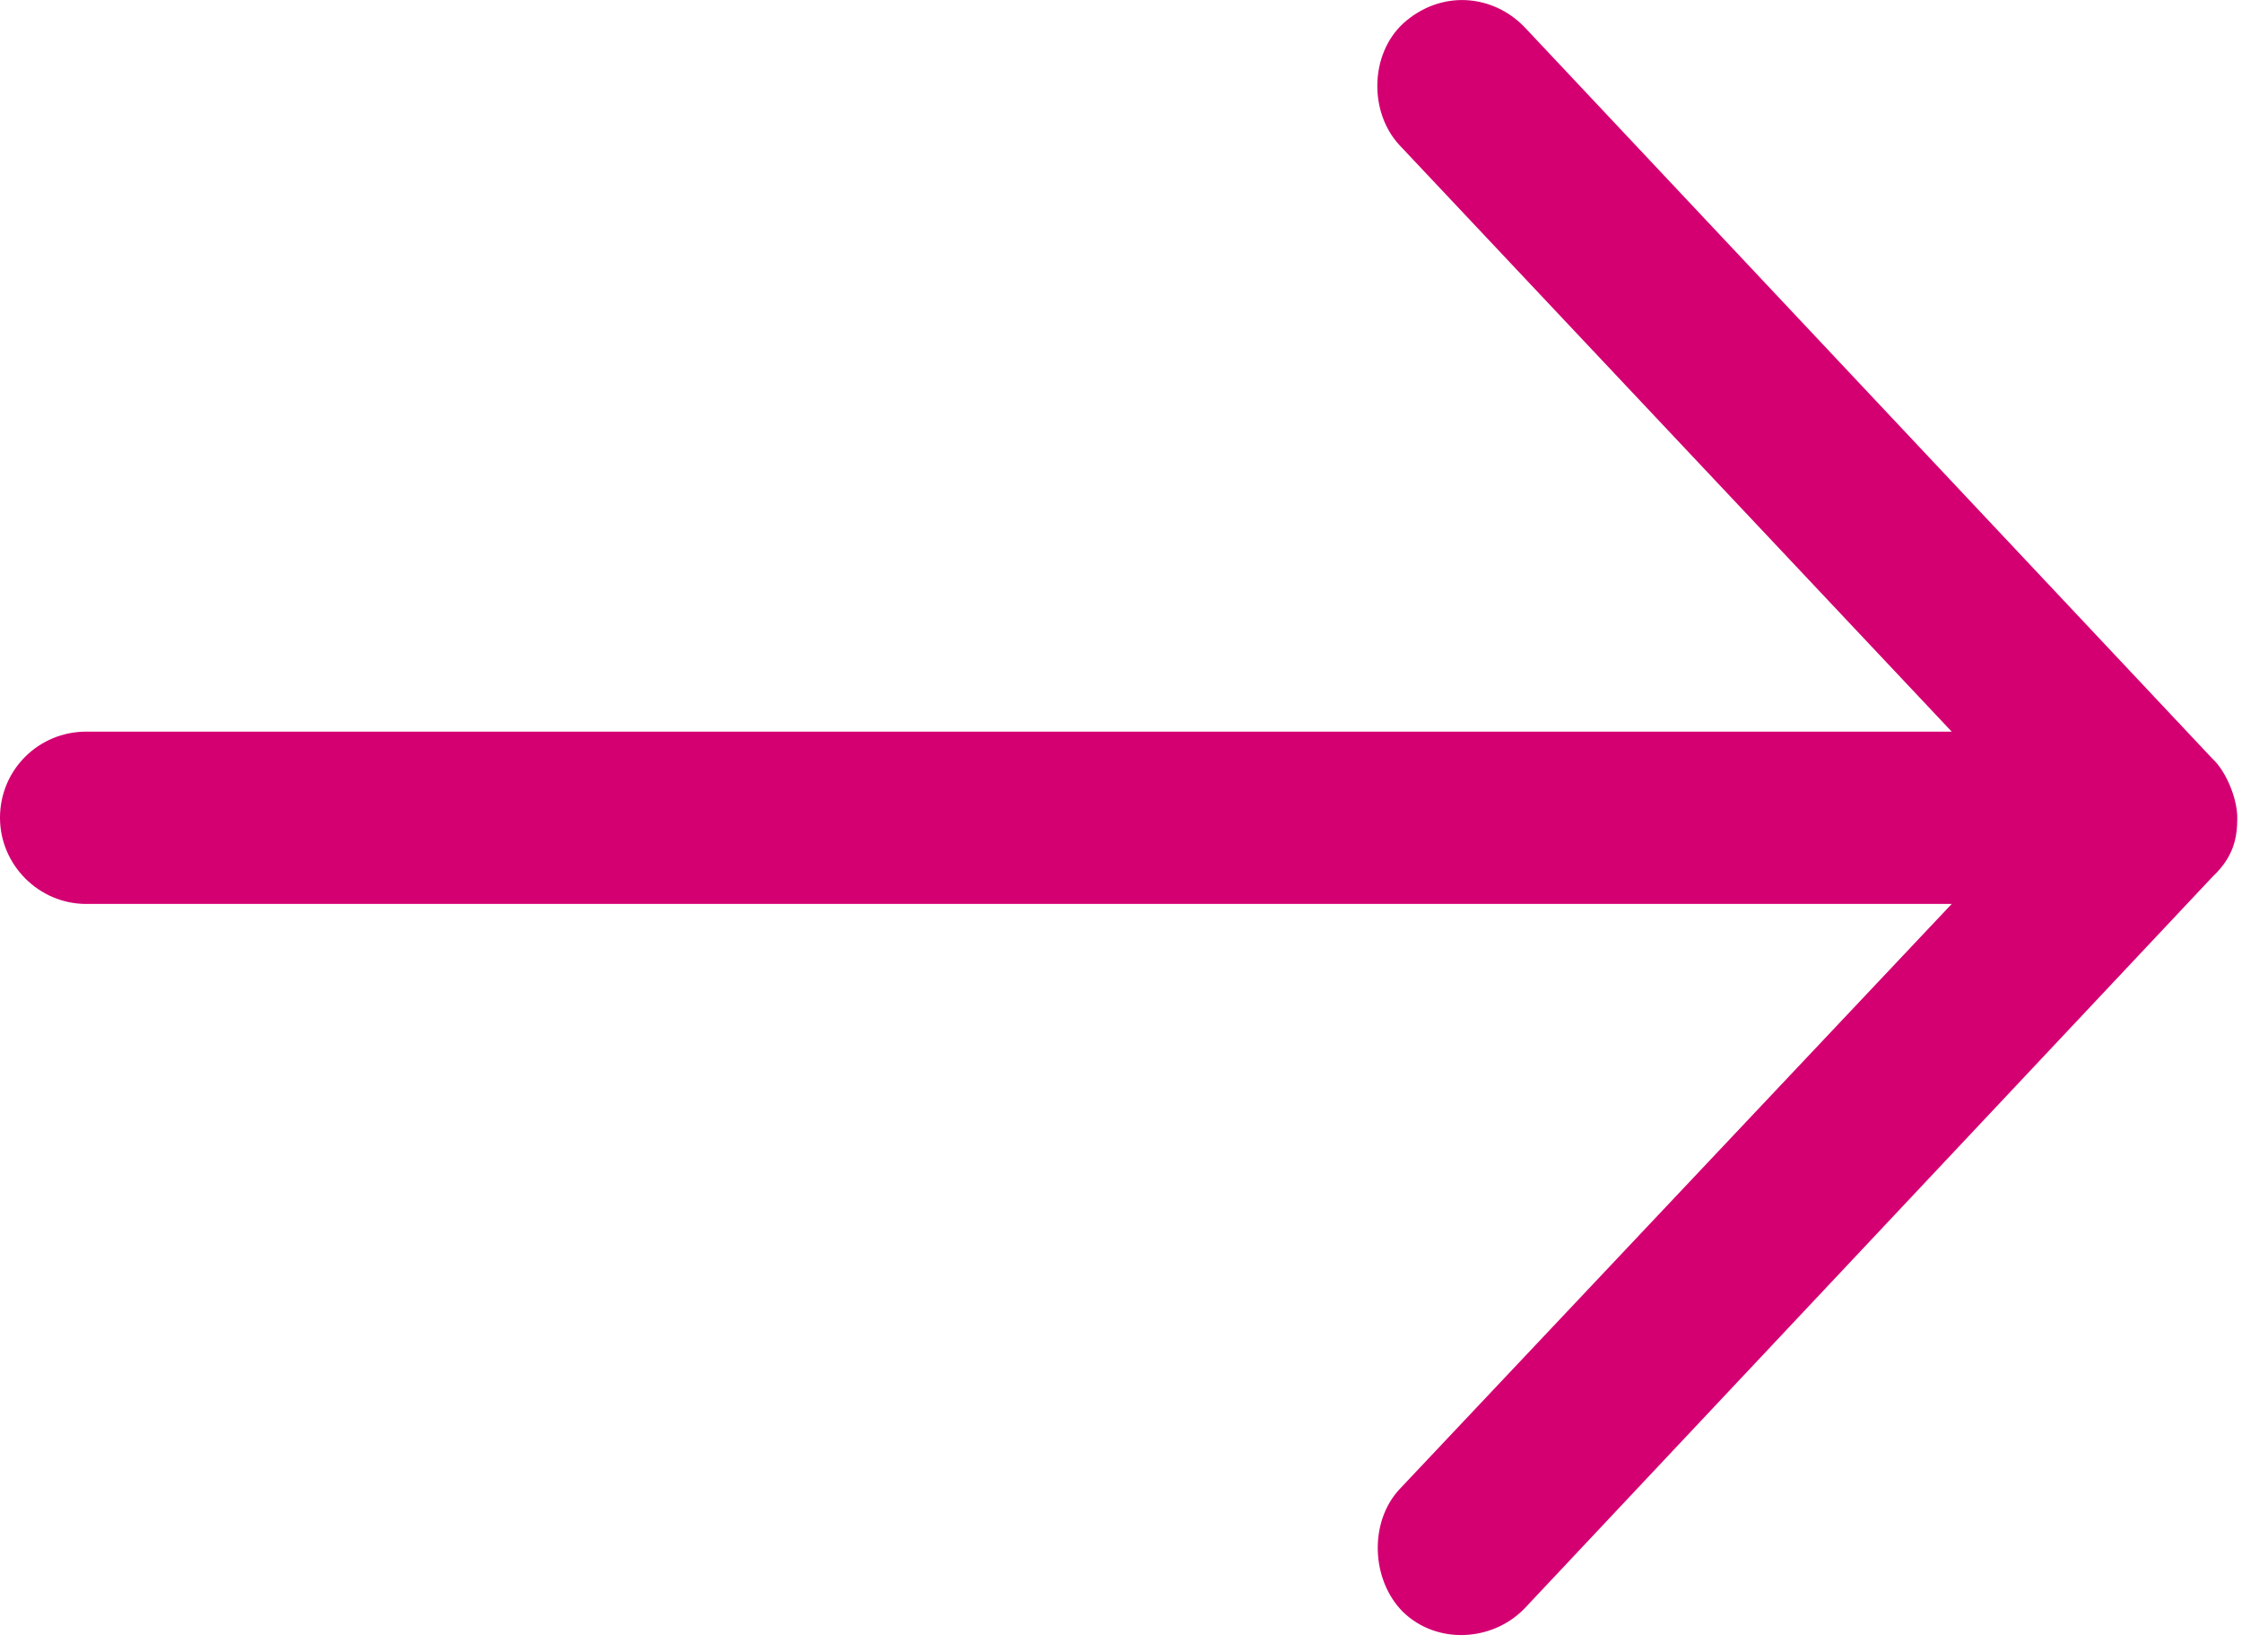 <svg id="SvgjsSvg1000" xmlns="http://www.w3.org/2000/svg" version="1.1" xmlns:xlink="http://www.w3.org/1999/xlink" xmlns:svgjs="http://svgjs.com/svgjs" width="19" height="14" viewBox="0 0 19 14"><title>Page 1 Copy 3</title><desc>Created with Avocode.</desc><defs id="SvgjsDefs1001"></defs><path id="SvgjsPath1007" d="M533.96 1121.93C533.96 1121.76 533.86 1121.53 533.75 1121.43L527.92 1115.23C527.65 1114.95 527.21 1114.91 526.89 1115.2C526.61 1115.46 526.6 1115.95 526.86 1116.23L531.54 1121.2L515.73 1121.2C515.33 1121.2 515 1121.52 515 1121.93C515 1122.33 515.33 1122.66 515.73 1122.66L531.54 1122.66L526.86 1127.62C526.6 1127.9 526.62 1128.39 526.89 1128.66C527.18 1128.94 527.65 1128.91 527.92 1128.63L533.75 1122.43C533.93 1122.26 533.96 1122.1 533.96 1121.93Z " fill="#d40072" fill-opacity="1" transform="matrix(1,0,0,1,-515,-1115)"></path></svg>